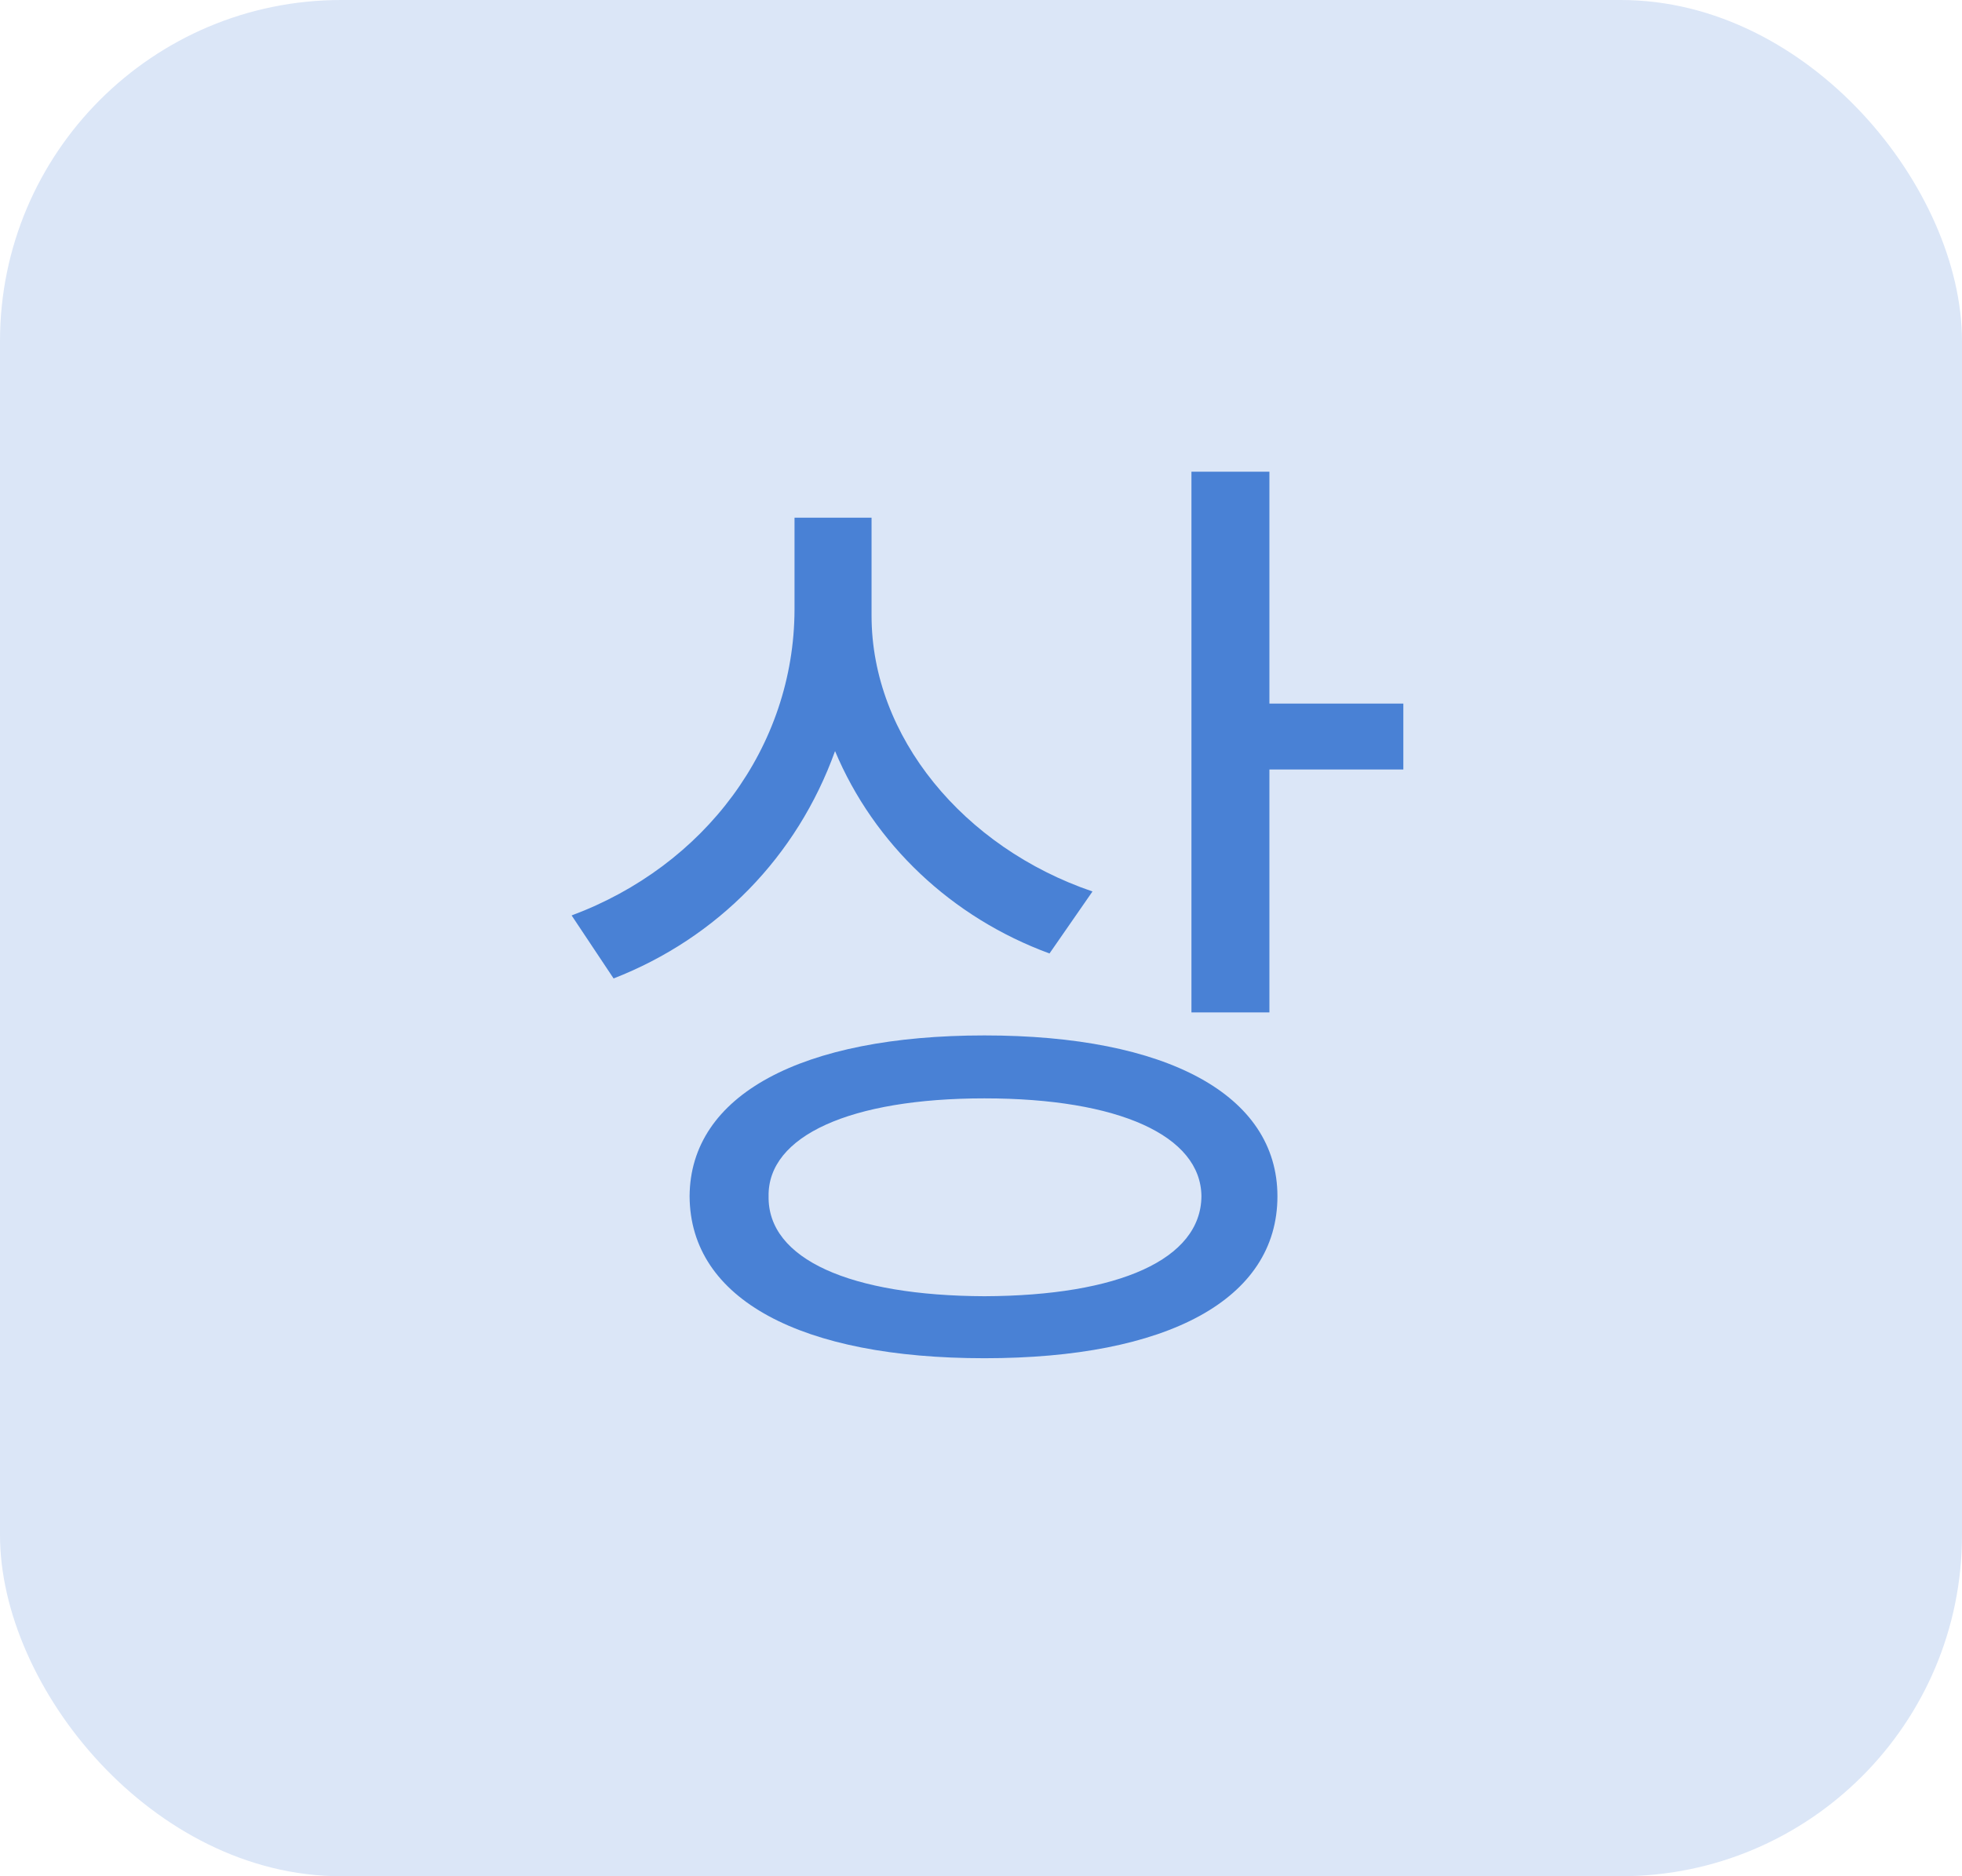 <svg width="23" height="22" viewBox="0 0 23 22" fill="none" xmlns="http://www.w3.org/2000/svg">
<rect width="23" height="22" rx="4" fill="#DBE6F7"/>
<path d="M10.217 7.219C10.217 8.637 11.295 9.938 12.807 10.453L12.303 11.18C11.154 10.758 10.246 9.896 9.789 8.807C9.344 10.043 8.412 10.998 7.193 11.473L6.701 10.734C8.26 10.154 9.309 8.76 9.314 7.148V6.07H10.217V7.219ZM8.084 14.027C8.09 12.838 9.396 12.141 11.541 12.141C13.68 12.141 14.975 12.838 14.975 14.027C14.975 15.24 13.68 15.926 11.541 15.926C9.396 15.926 8.09 15.24 8.084 14.027ZM9.01 14.027C8.998 14.766 9.971 15.193 11.541 15.199C13.117 15.193 14.078 14.766 14.084 14.027C14.078 13.318 13.117 12.879 11.541 12.879C9.971 12.879 8.998 13.318 9.01 14.027ZM13.967 11.871V5.531H14.881V8.25H16.451V9.023H14.881V11.871H13.967Z" fill="#4981D5"/>
</svg>
